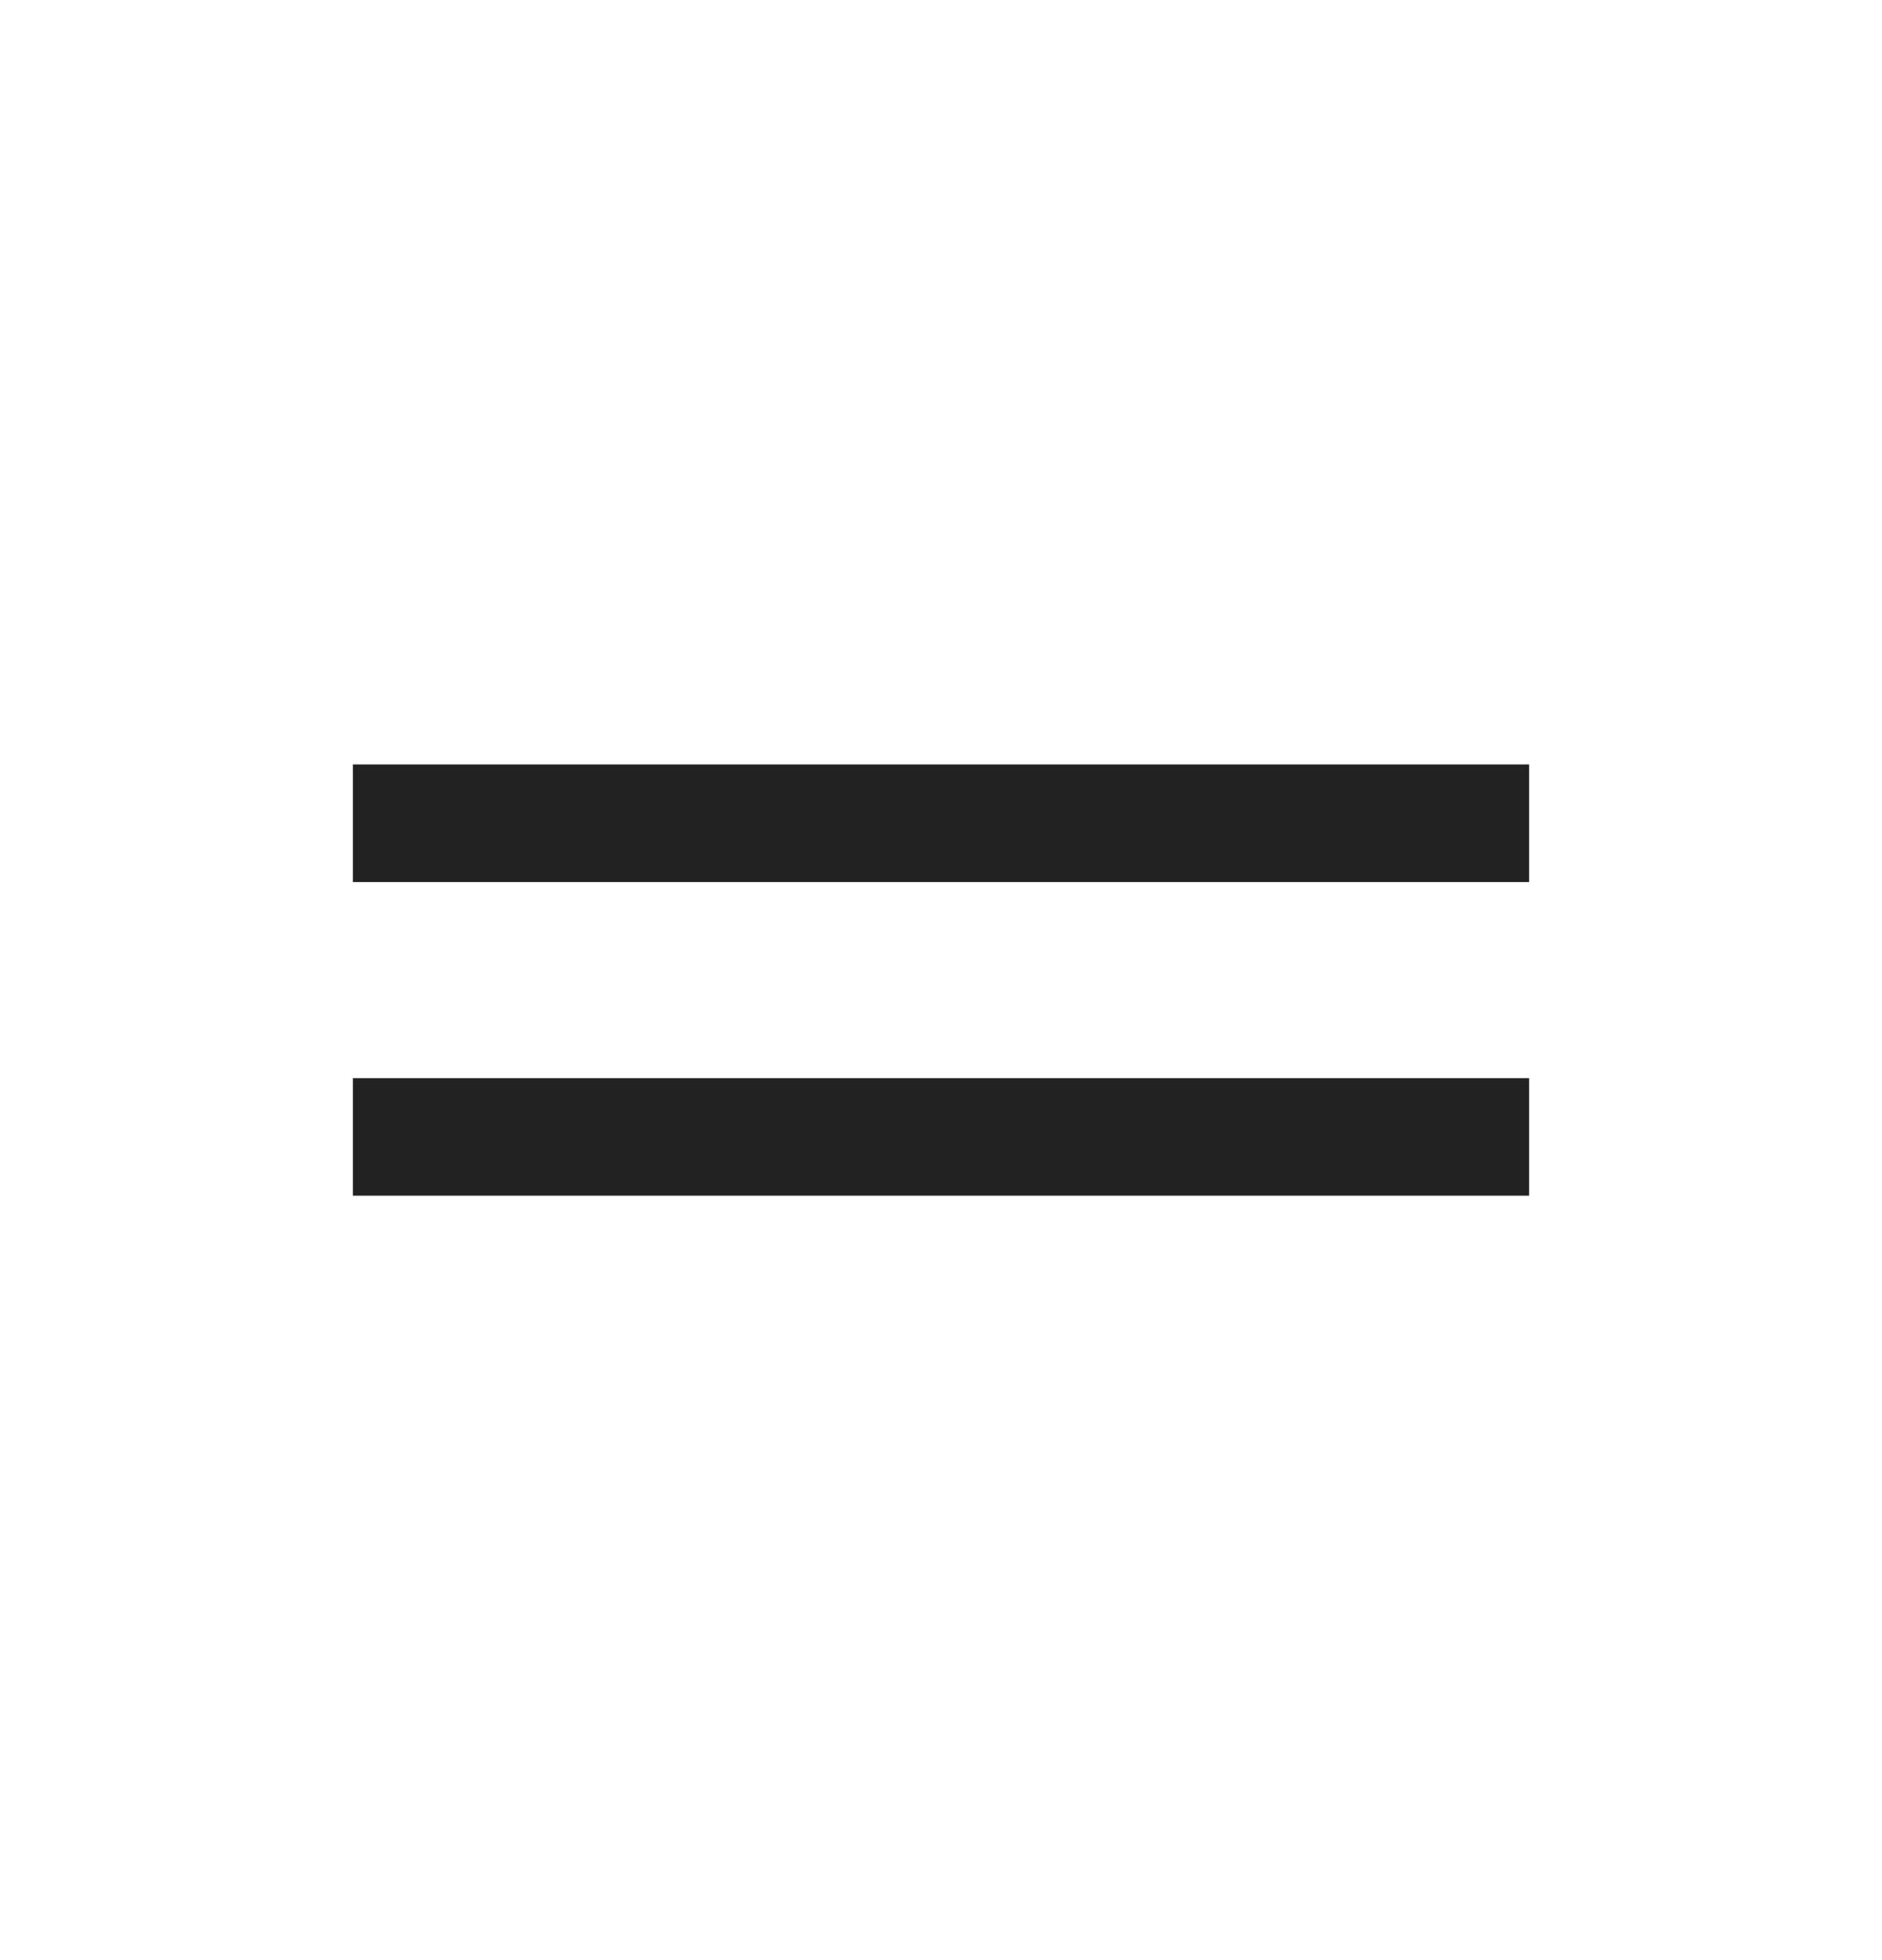 <svg width="24" height="25" viewBox="0 0 24 25" fill="none" xmlns="http://www.w3.org/2000/svg">
<mask id="mask0_3106_64887" style="mask-type:alpha" maskUnits="userSpaceOnUse" x="0" y="0" width="24" height="25">
<rect y="0.5" width="24" height="24" fill="#D9D9D9"/>
</mask>
<g mask="url(#mask0_3106_64887)">
<path d="M4.5 15.25V13.751H19.5V15.25H4.5ZM4.5 11.25V9.75H19.5V11.25H4.5Z" fill="#222222"/>
</g>
</svg>
